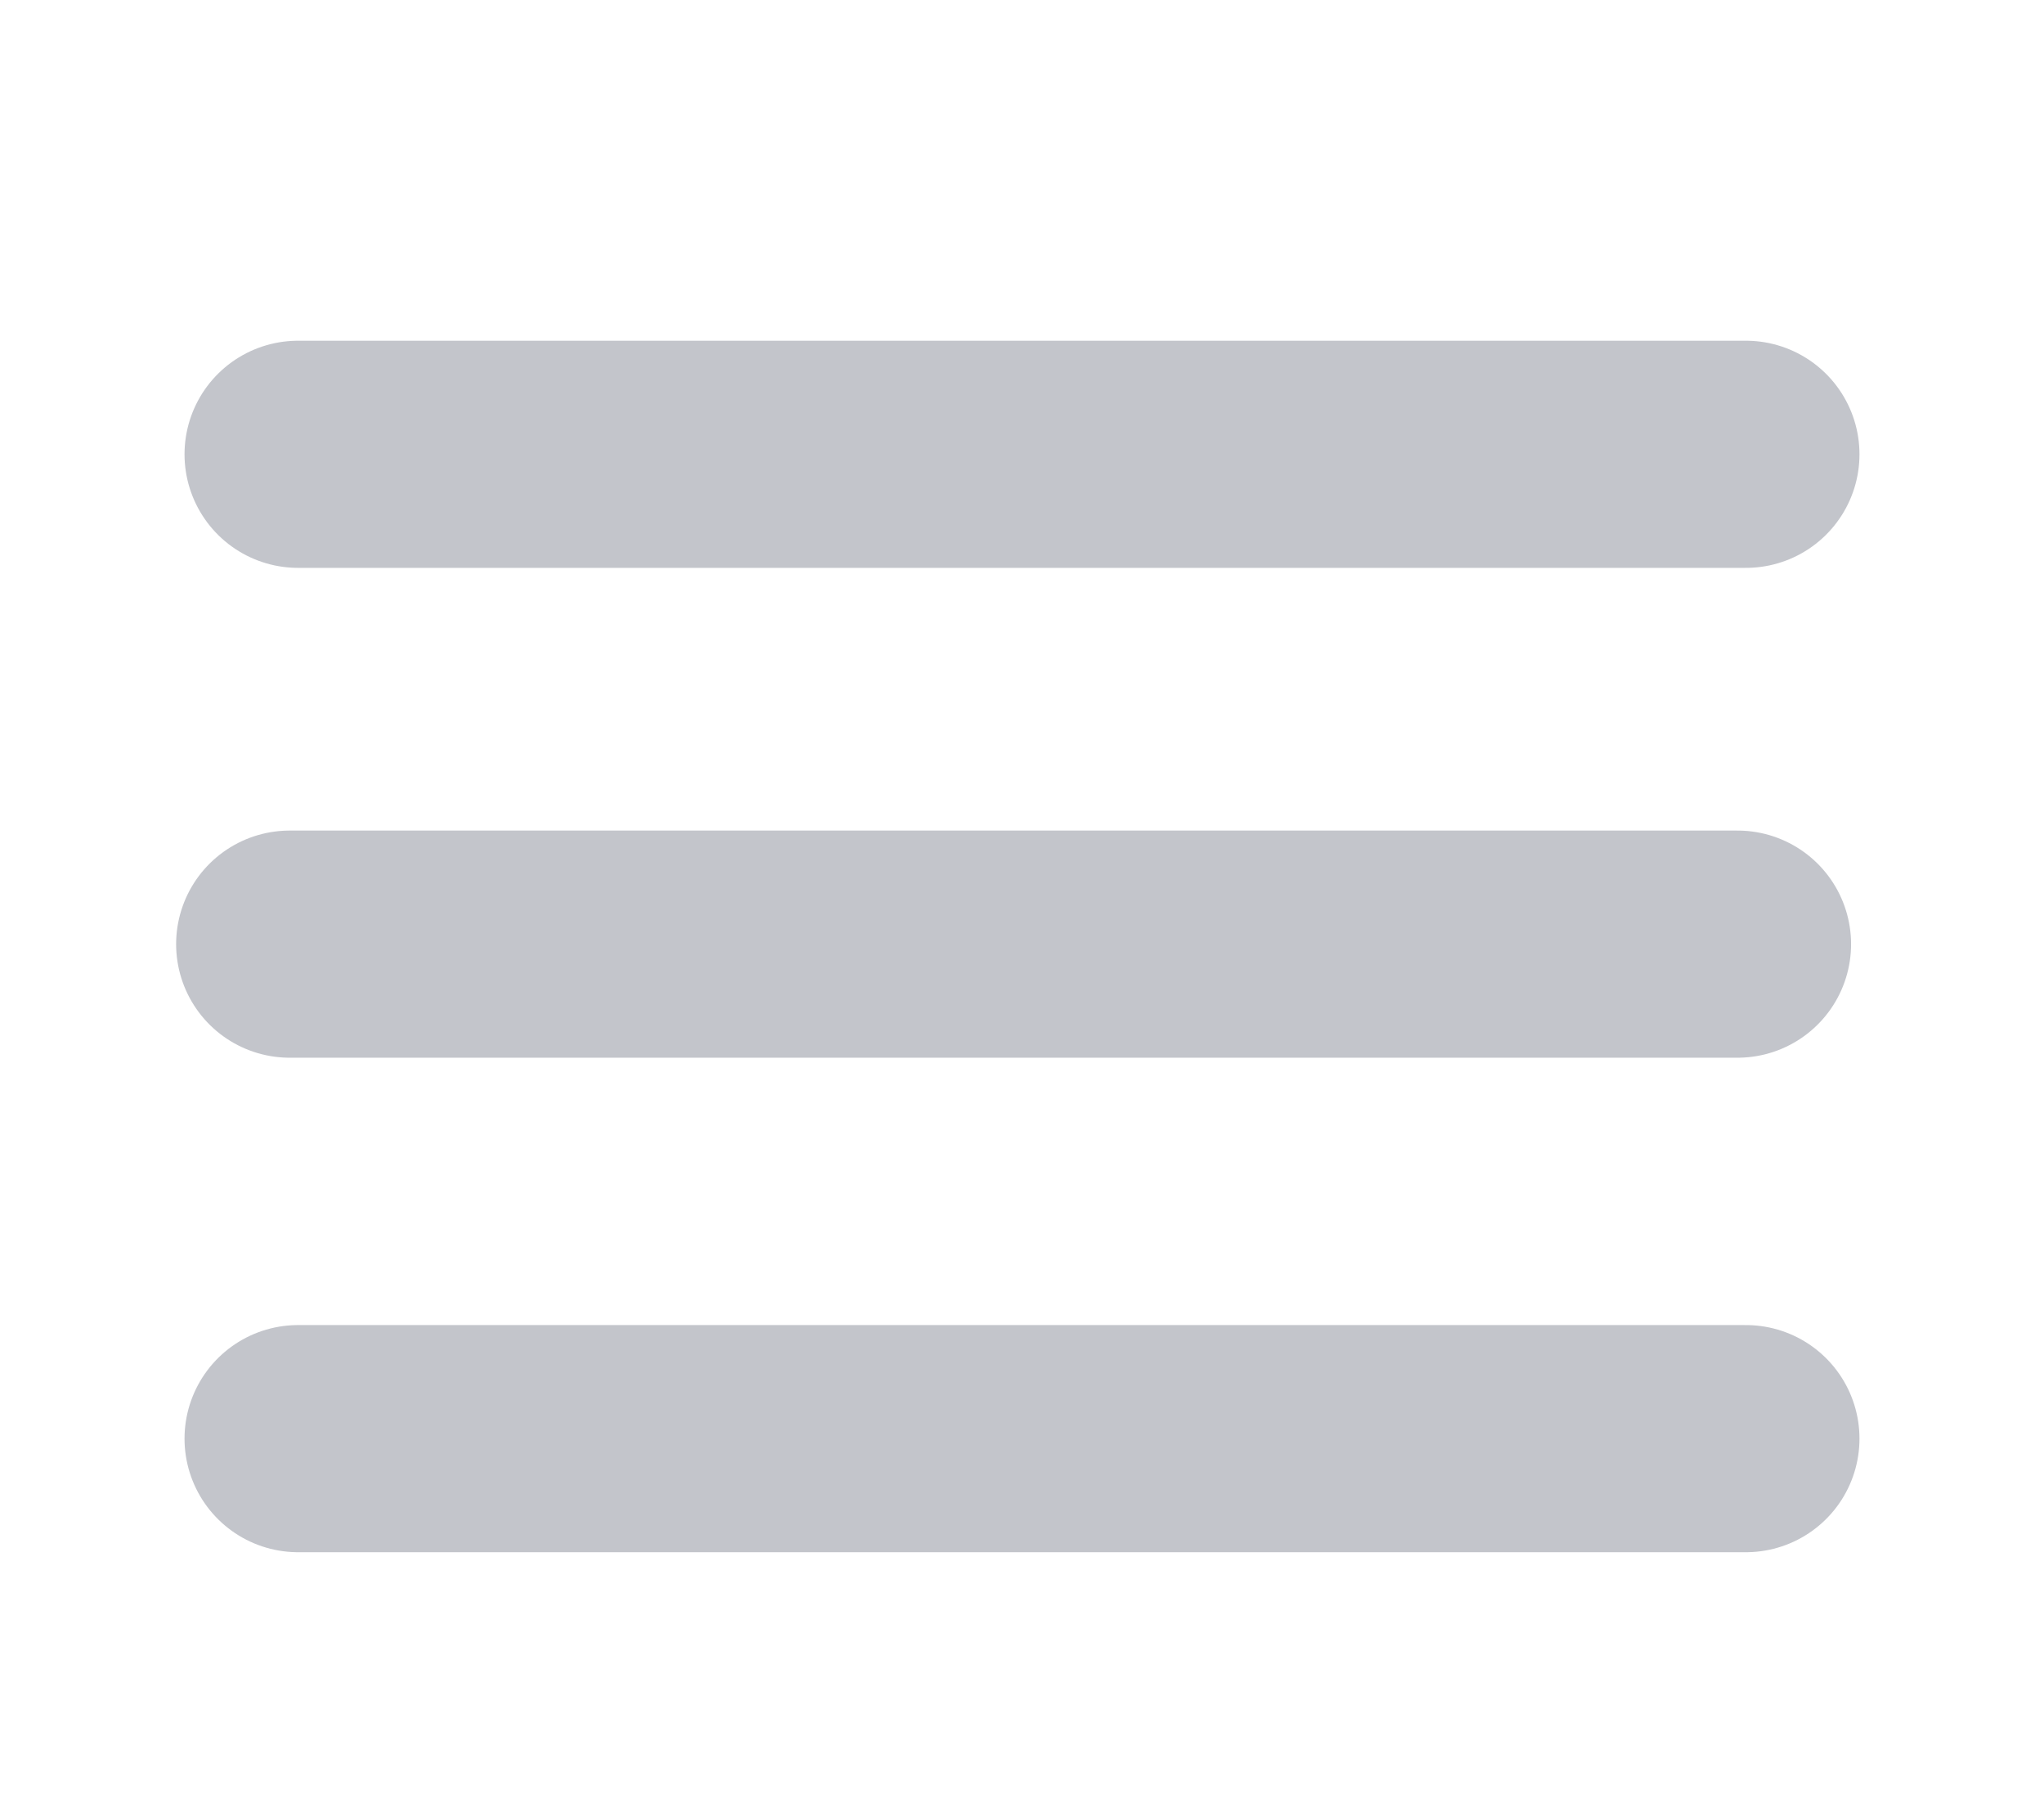 <svg width="18" height="16" viewBox="0 0 18 16" fill="none" xmlns="http://www.w3.org/2000/svg">
<path d="M2.551 8.313H15.301" stroke="#C3C5CB" stroke-width="2" stroke-linecap="round" stroke-linejoin="round"/>
<path d="M2.625 4H15.375" stroke="#C3C5CB" stroke-width="2" stroke-linecap="round" stroke-linejoin="round"/>
<path d="M2.625 12.667H15.375" stroke="#C3C5CB" stroke-width="2" stroke-linecap="round" stroke-linejoin="round"/>
</svg>
